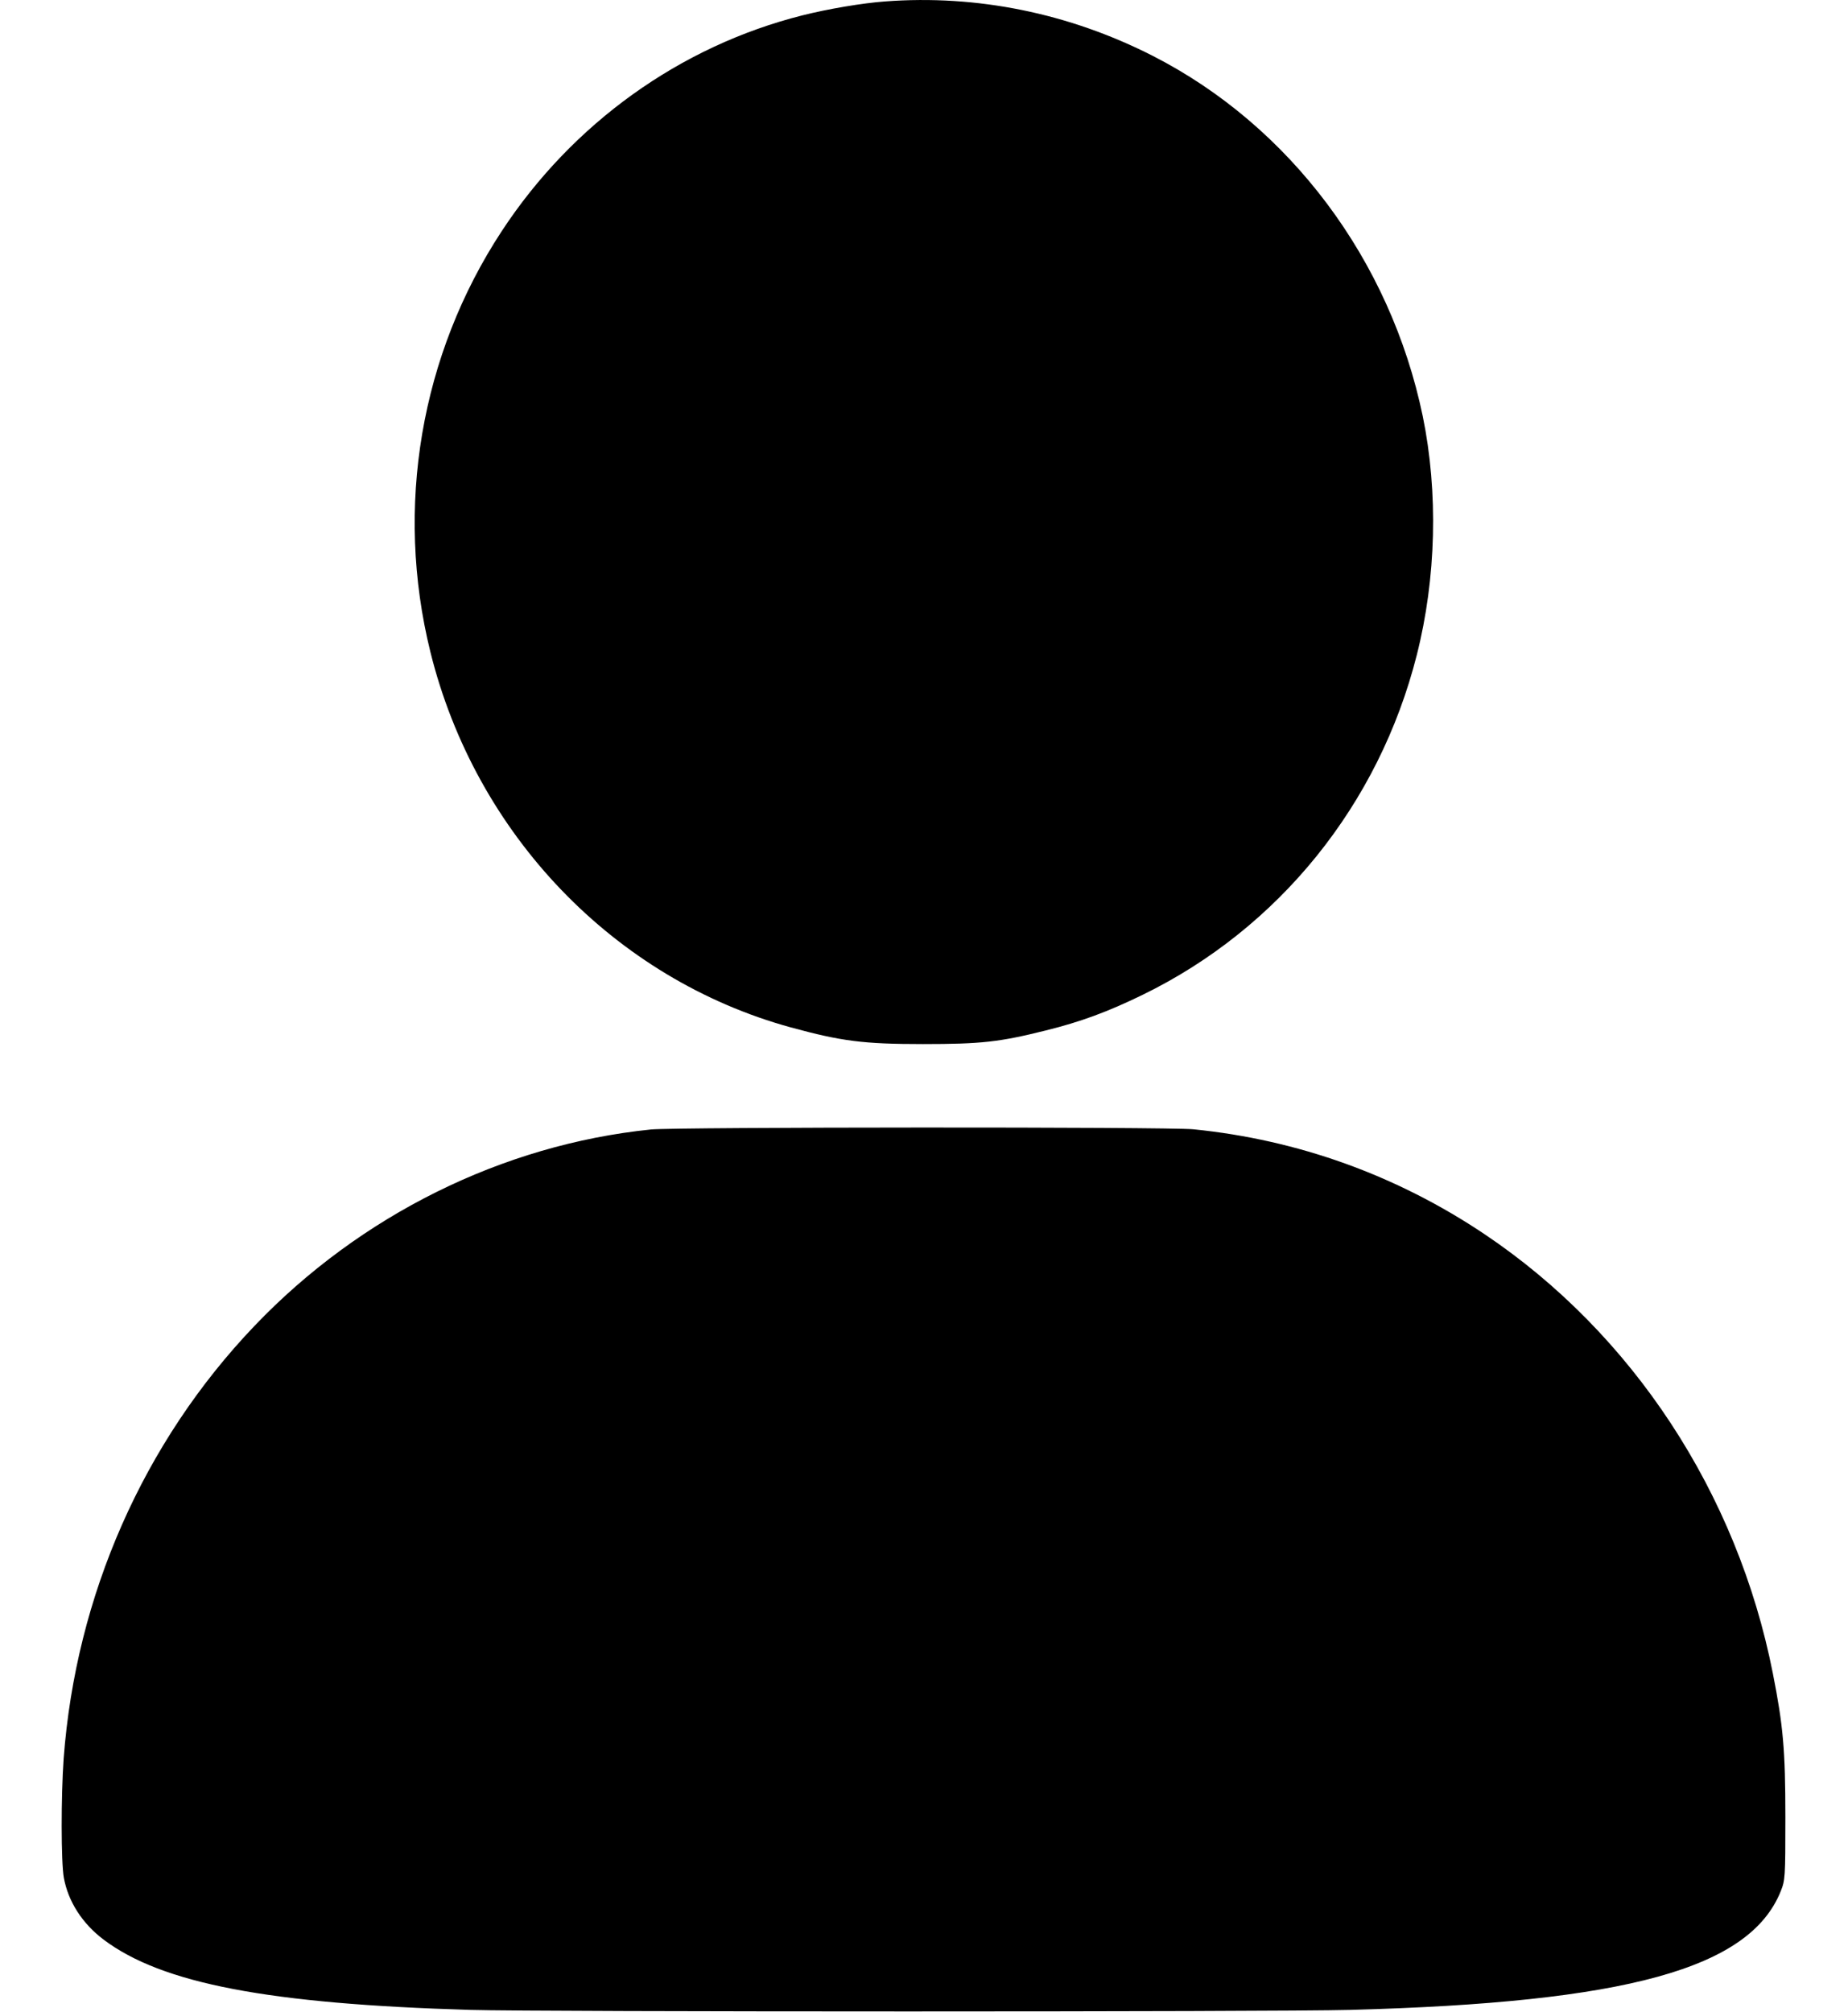 <?xml version="1.0" standalone="no"?>
<!DOCTYPE svg PUBLIC "-//W3C//DTD SVG 20010904//EN"
 "http://www.w3.org/TR/2001/REC-SVG-20010904/DTD/svg10.dtd">
<svg version="1.0" xmlns="http://www.w3.org/2000/svg"
 width="900pt" height="980pt" viewBox="0 0 900 980"
 preserveAspectRatio="xMidYMid meet">

<g transform="translate(0,980) scale(0.1,-0.1)"
fill="#000000" stroke="none">
<path d="M4310 9793 c-109 -8 -276 -36 -403 -68 -595 -150 -1119 -526 -1463
-1050 -396 -603 -522 -1346 -348 -2050 220 -889 896 -1593 1756 -1829 246 -67
352 -81 643 -81 284 0 373 10 597 66 170 42 303 91 473 174 663 323 1151 927
1335 1655 95 375 105 793 29 1163 -158 761 -647 1414 -1315 1755 -408 208
-857 299 -1304 265z"/>
<path d="M3170 4299 c-723 -74 -1416 -418 -1930 -956 -542 -567 -871 -1315
-930 -2108 -13 -183 -13 -505 1 -581 21 -115 90 -223 194 -301 284 -214 805
-313 1785 -342 342 -10 3917 -10 4285 0 1347 36 1945 201 2097 577 22 55 23
66 23 362 0 327 -11 447 -61 700 -173 878 -683 1655 -1404 2139 -428 287 -909
460 -1419 511 -127 12 -2517 11 -2641 -1z"/>
</g>
</svg>
